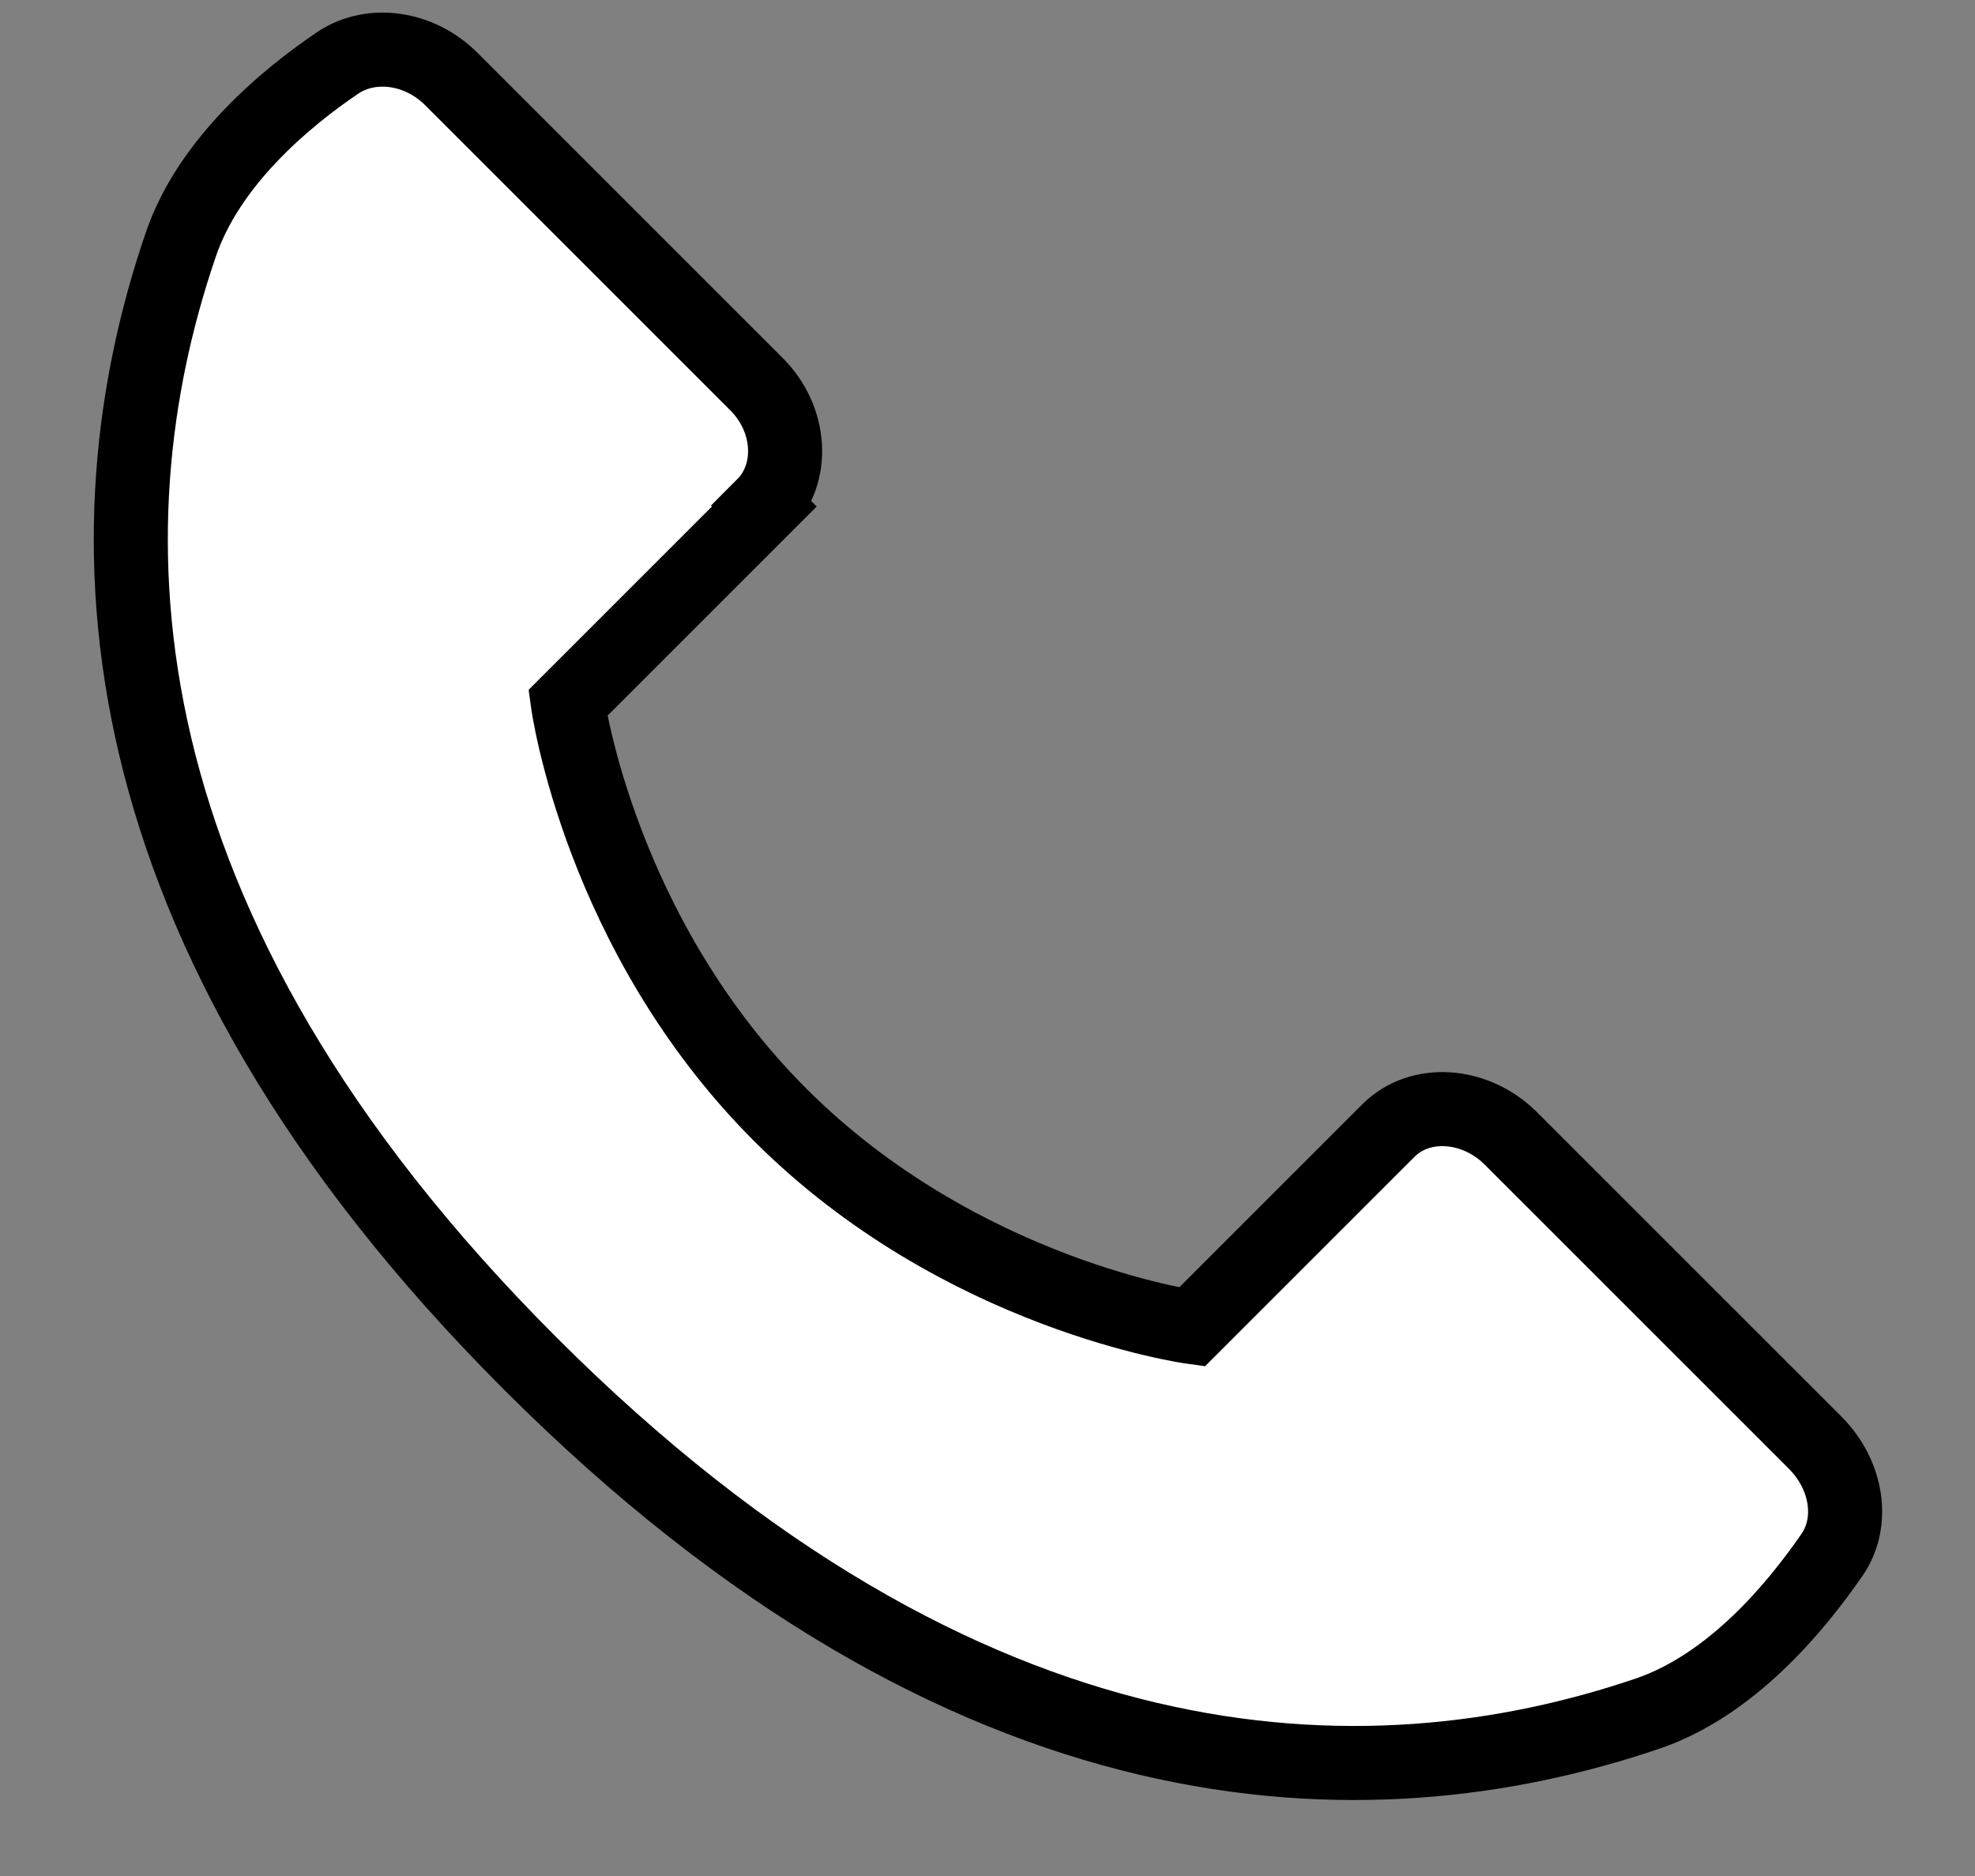 <svg width="20" height="19" viewBox="0 0 20 19" fill="none" xmlns="http://www.w3.org/2000/svg">
<rect x="0" y="0" width="20" height="19" fill="#808080" stroke="none"/>
<path d="M7.73 5.12C8.05 4.8 8.02 4.24 7.65 3.88L4.57 0.8C4.25 0.48 3.77 0.41 3.43 0.63C2.88 1 2.11 1.65 1.83 2.48C0.85 5.34 0.94 9.38 5.37 13.81C9.8 18.24 13.83 18.33 16.7 17.35C17.53 17.06 18.17 16.3 18.55 15.75C18.78 15.42 18.71 14.94 18.38 14.61L15.3 11.53C14.94 11.17 14.38 11.13 14.06 11.45L12.07 13.44C12.07 13.44 9.73 13.12 7.9 11.29C6.07 9.46 5.75 7.12 5.75 7.12L7.74 5.13L7.73 5.12Z" fill="white" stroke="black" stroke-width="0.75" stroke-miterlimit="10"/>
</svg>